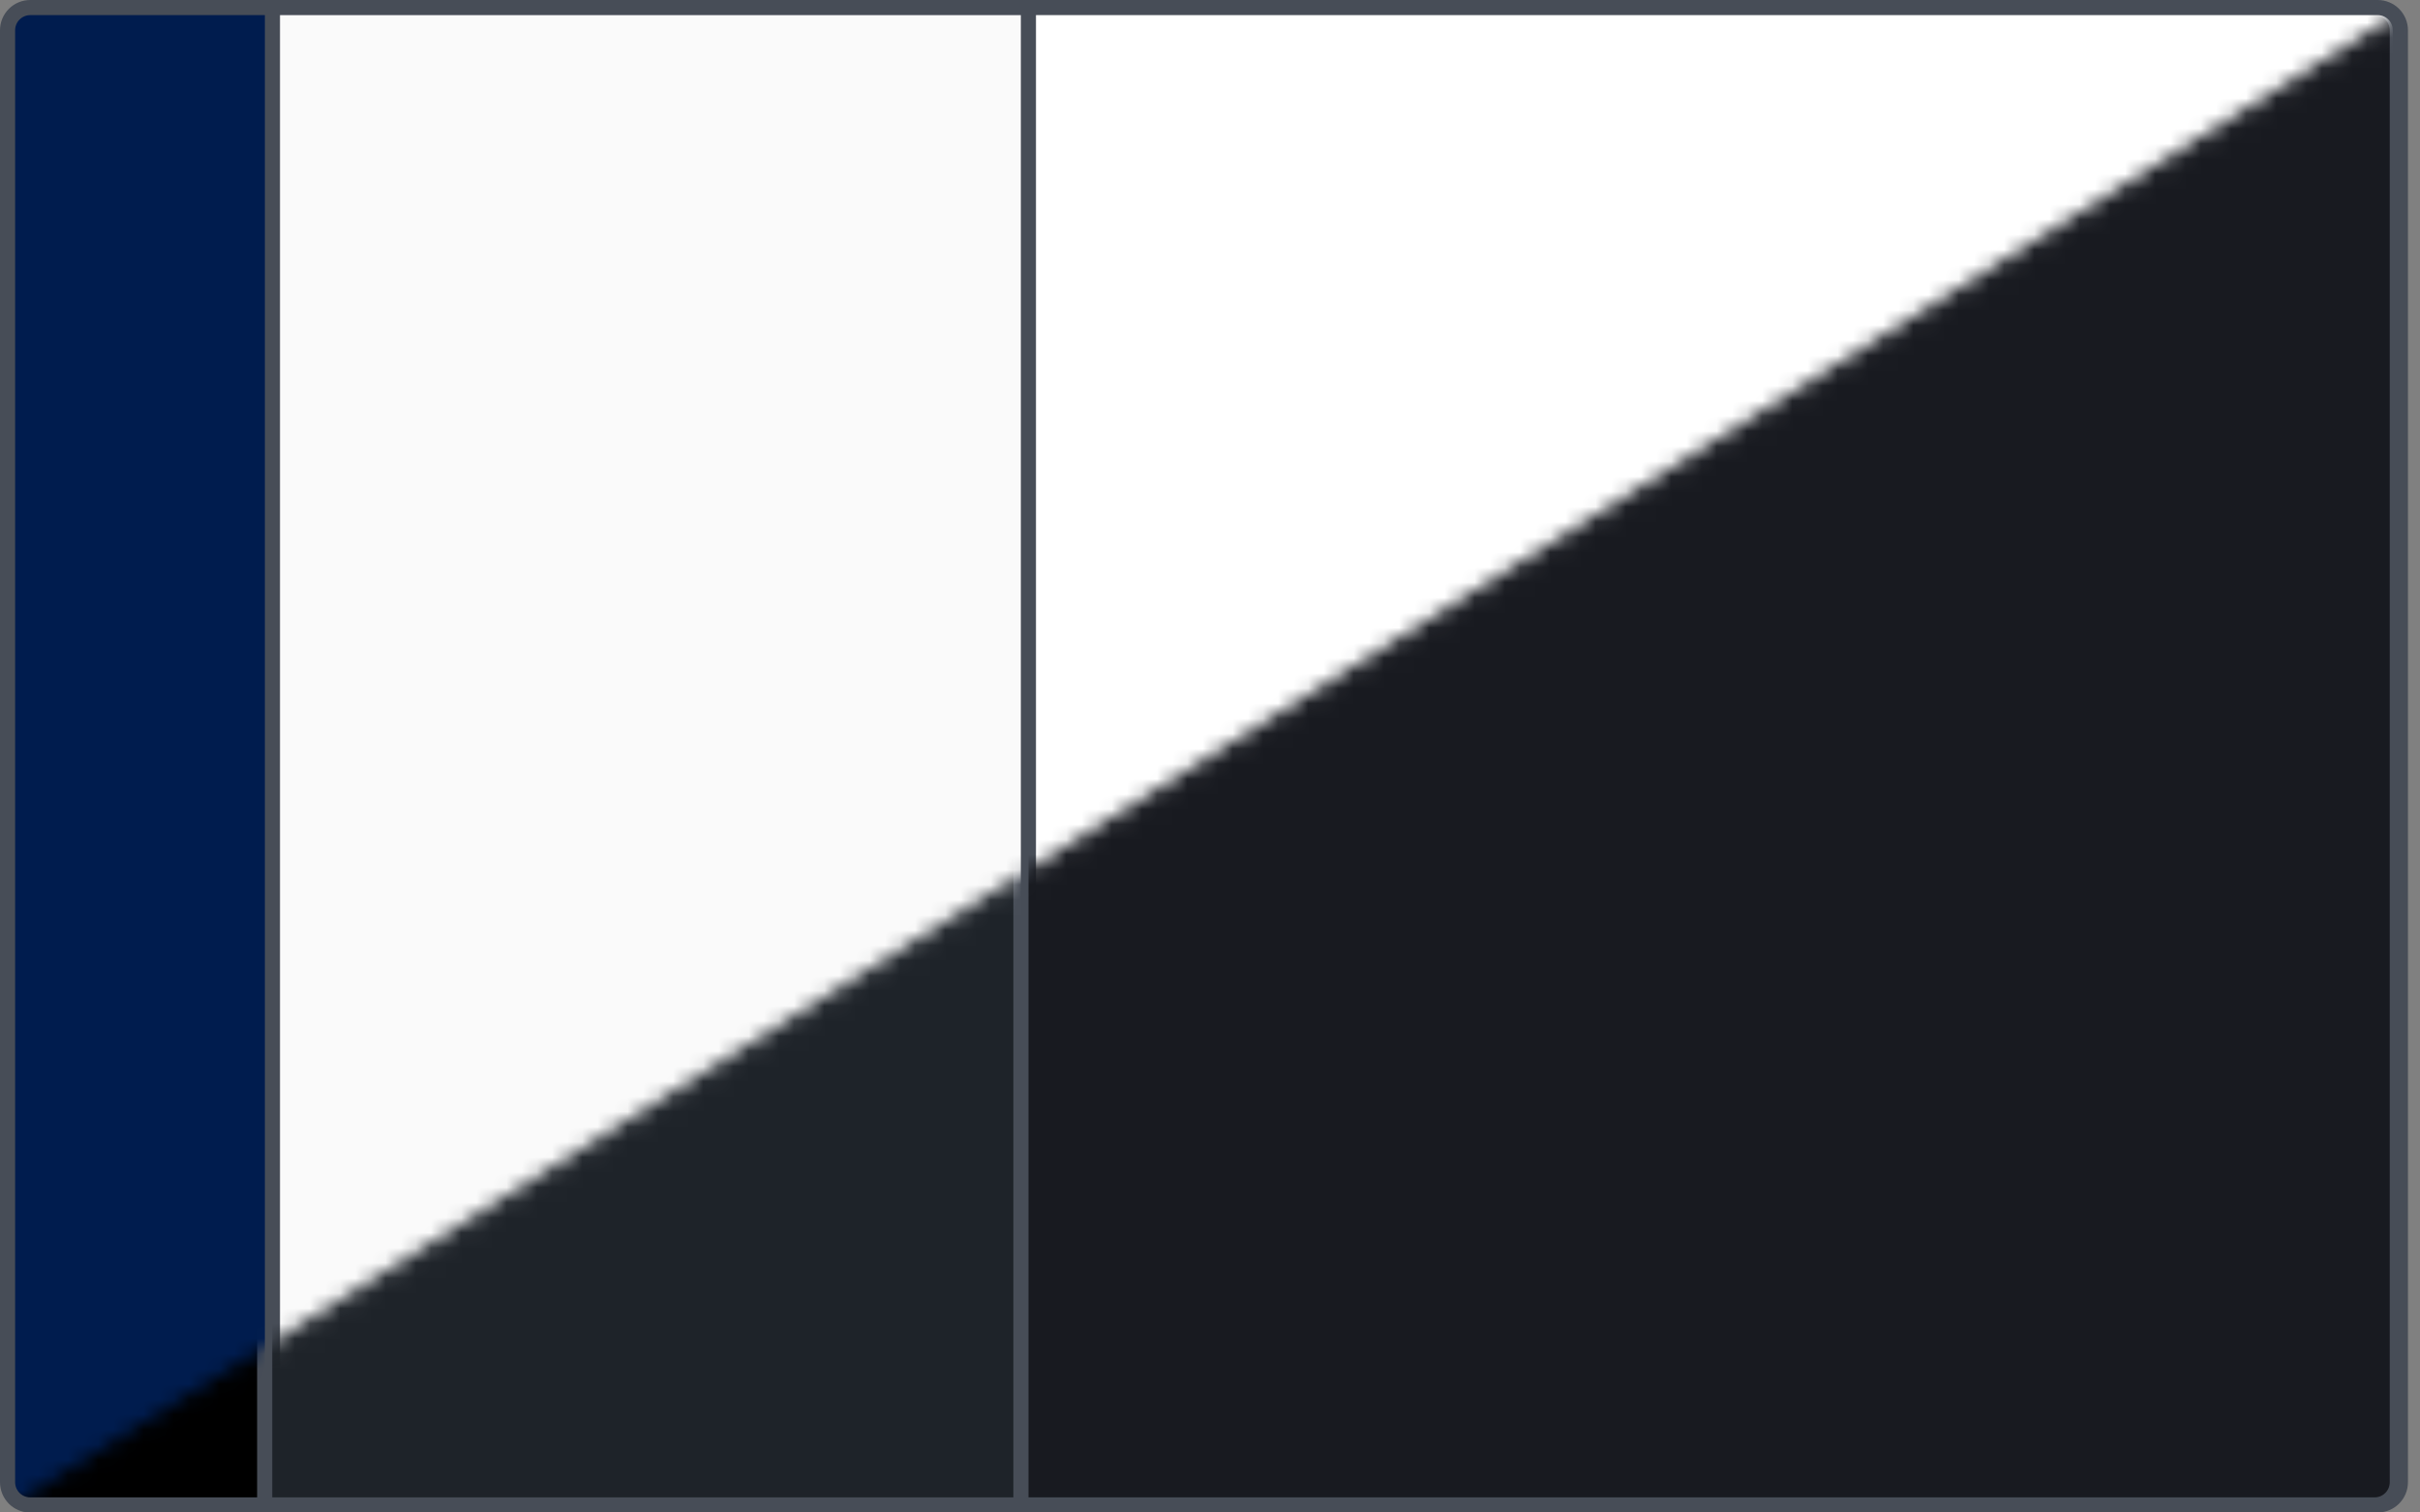 <svg width="160" height="100" viewBox="0 0 160 100" fill="none" xmlns="http://www.w3.org/2000/svg">
<rect x="0" y="0" width="160" height="100" fill="#808080" stroke="none"/>
<path d="M17.16 0.5H157.203C158.032 0.5 158.703 1.172 158.703 2V98C158.703 98.828 158.032 99.5 157.203 99.5H17.16V0.5Z" fill="white" stroke="#474D57"/>
<rect x="17.16" y="0.5" width="50.834" height="99" fill="#FAFAFA" stroke="#474D57"/>
<path d="M0.5 2C0.5 1.172 1.172 0.5 2 0.5H18.012V99.5H2C1.172 99.5 0.5 98.828 0.5 98V2Z" fill="#001C4E" stroke="#474D57"/>
<mask id="mask0_1889_34160" style="mask-type:alpha" maskUnits="userSpaceOnUse" x="0" y="0" width="160" height="100">
<path d="M7.164 99.5H1.743L159.5 0.902V99.5H7.164Z" fill="#D9D9D9" stroke="#474D57"/>
</mask>
<g mask="url(#mask0_1889_34160)">
<path d="M18.5 0.5H157C157.828 0.5 158.5 1.172 158.5 2V98C158.5 98.828 157.828 99.5 157 99.5H18.5V0.5Z" fill="#181A20" stroke="#474D57"/>
<path d="M0.5 2C0.5 1.172 1.172 0.5 2 0.5H18.012V99.5H2C1.172 99.5 0.5 98.828 0.5 98V2Z" fill="black" stroke="#474D57"/>
<path d="M17.5 0.5H67.5V99.5H17.5V0.5Z" fill="#1E2329" stroke="#474D57"/>
</g>
</svg>

